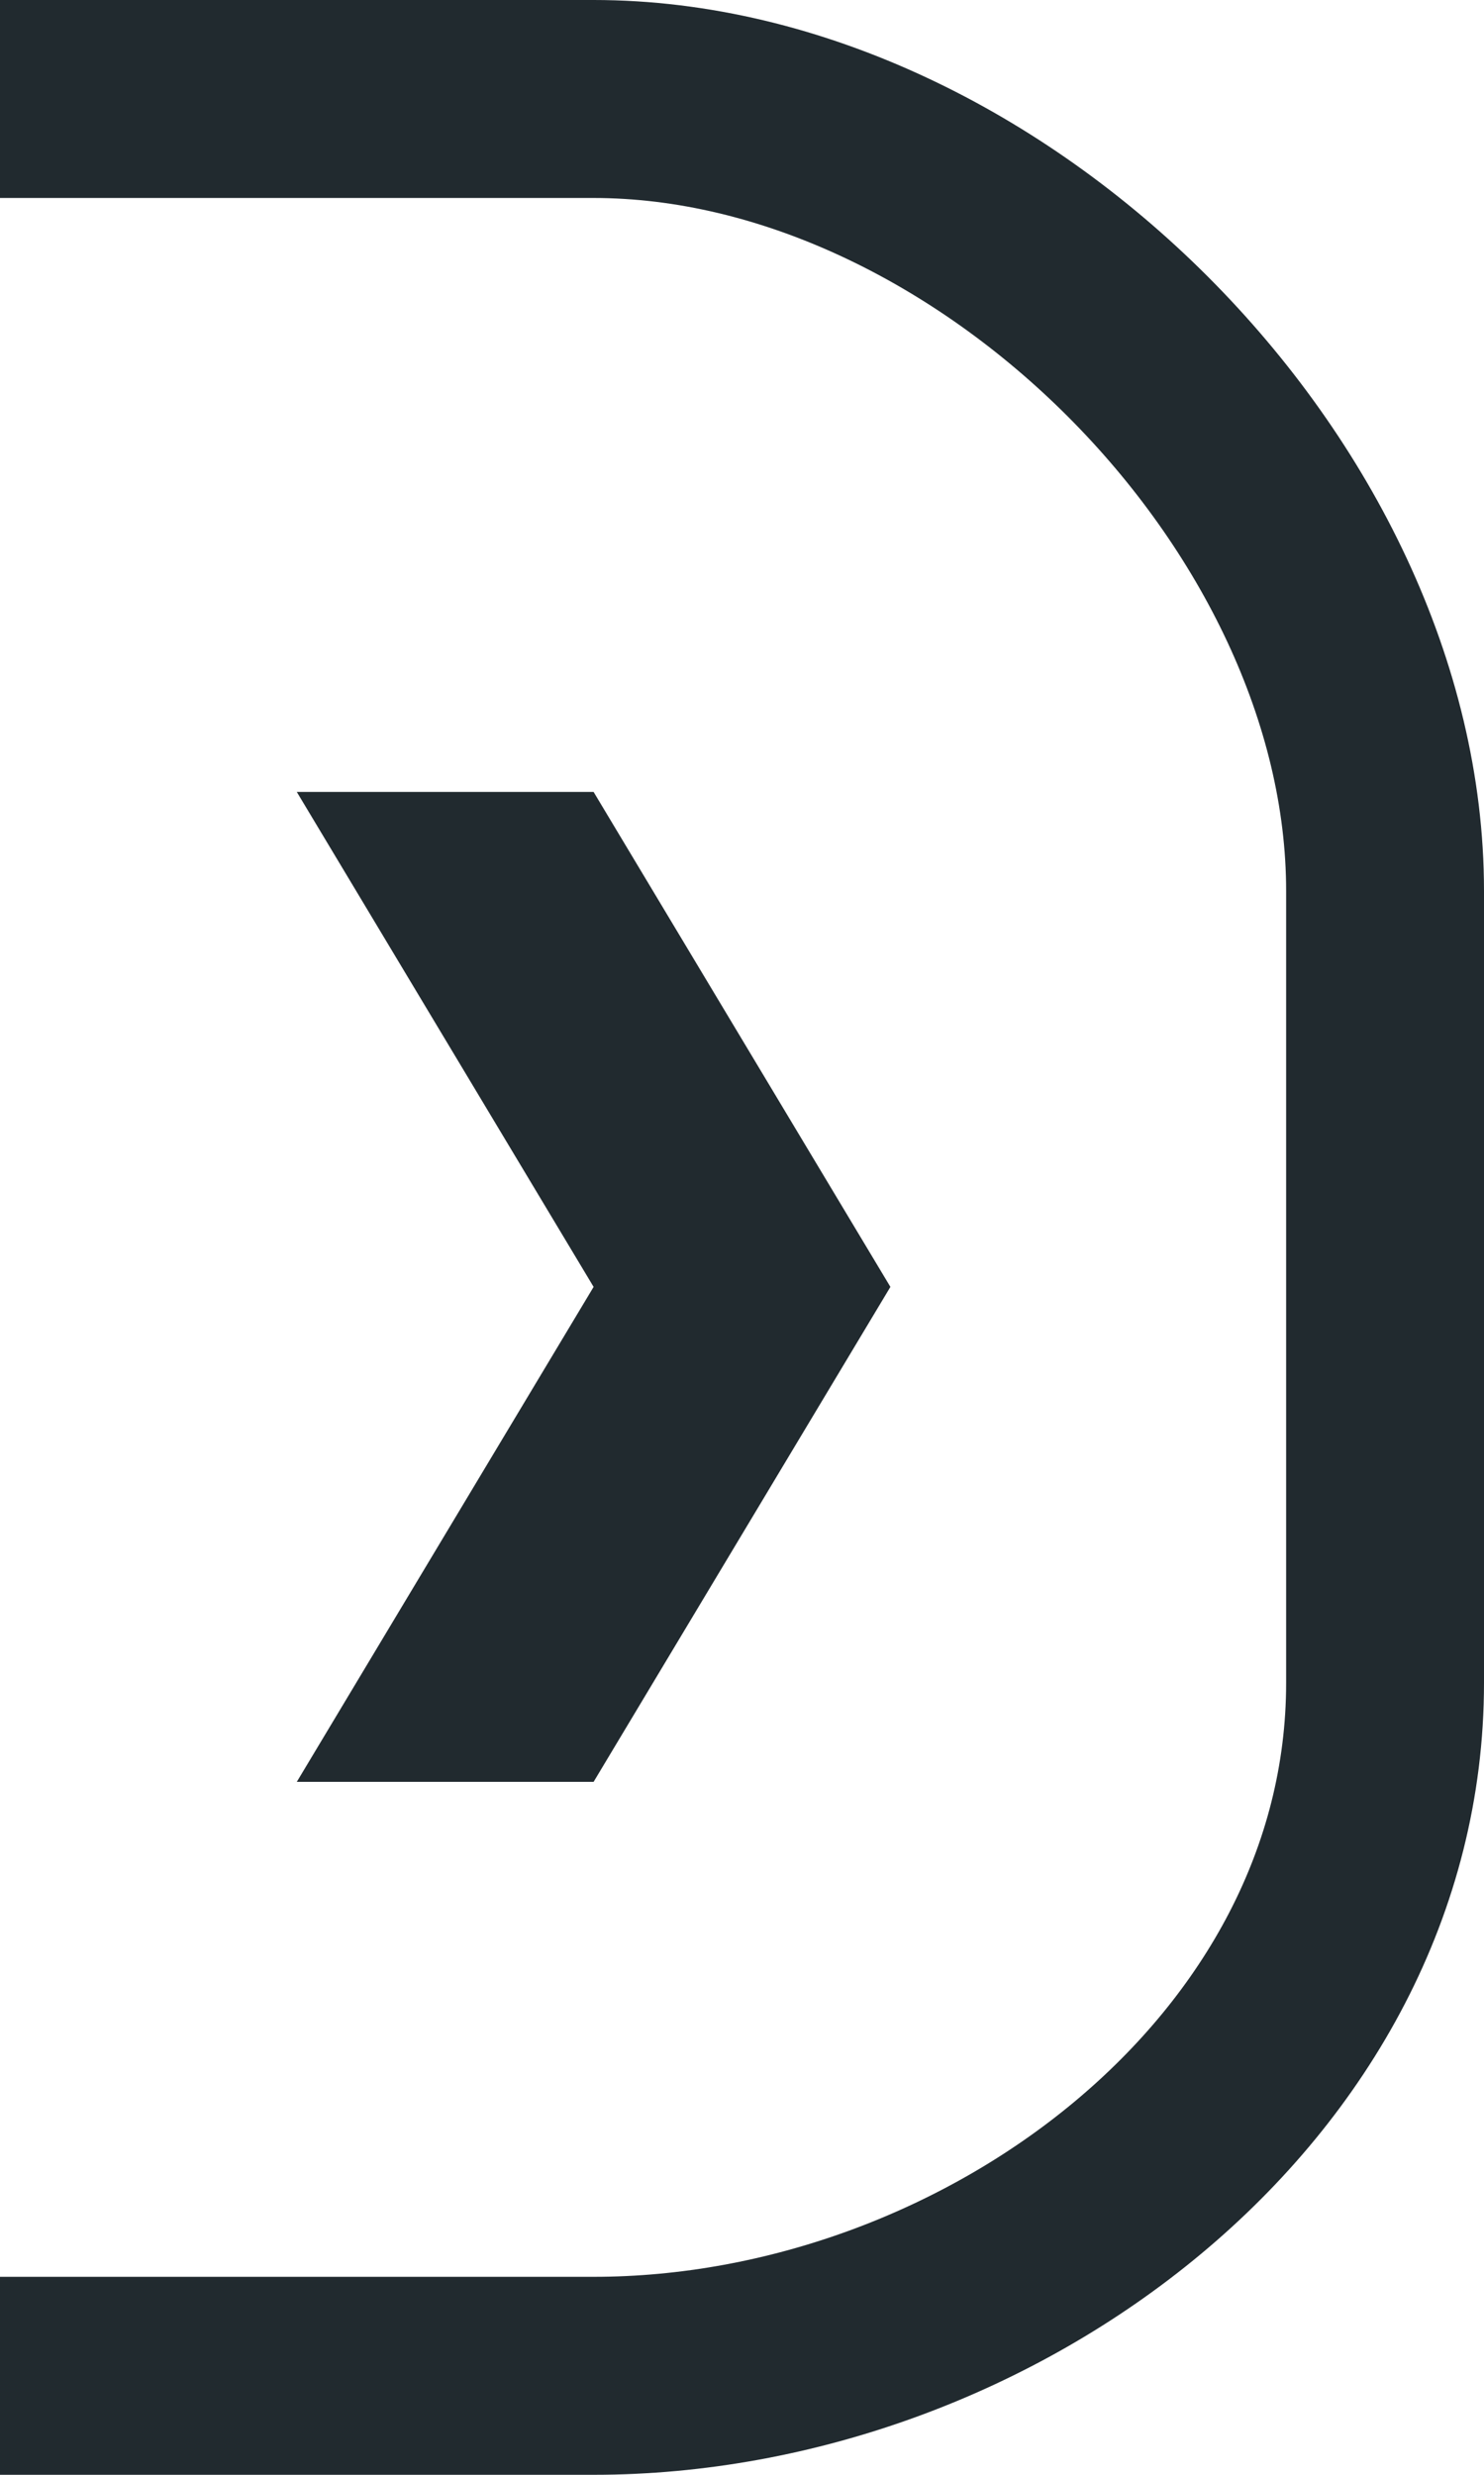 <?xml version="1.0" encoding="UTF-8" standalone="no"?>
<!-- Created with Inkscape (http://www.inkscape.org/) -->

<svg
   xmlns:dc="http://purl.org/dc/elements/1.1/"
   xmlns:cc="http://creativecommons.org/ns#"
   xmlns:rdf="http://www.w3.org/1999/02/22-rdf-syntax-ns#"
   xmlns:svg="http://www.w3.org/2000/svg"
   xmlns="http://www.w3.org/2000/svg"
   version="1.1"
   width="15"
   height="25"
   id="svg2"
   xml:space="preserve"><defs
     id="defs6"><clipPath
       id="clipPath16"><path
         d="m 0,224.22 128,0 L 128,0 0,0 0,224.22 z"
         id="path18" /></clipPath></defs><path
     d="m 0,24 6,0 c 4,0 8,-3 8,-7 L 14,9 C 14,5 10,1 6,1 L 0,1"
     id="path3005"
     style="fill:none;stroke:#212a2f;stroke-width:2;stroke-linecap:butt;stroke-linejoin:miter;stroke-miterlimit:4;stroke-opacity:1;stroke-dasharray:none" /><path
     d="m 9,13 -3,-5 -3,0 L 6,13 3,18 6,18 z"
     id="path3786"
     style="fill:#212a2f;fill-opacity:1;stroke:none" /></svg>